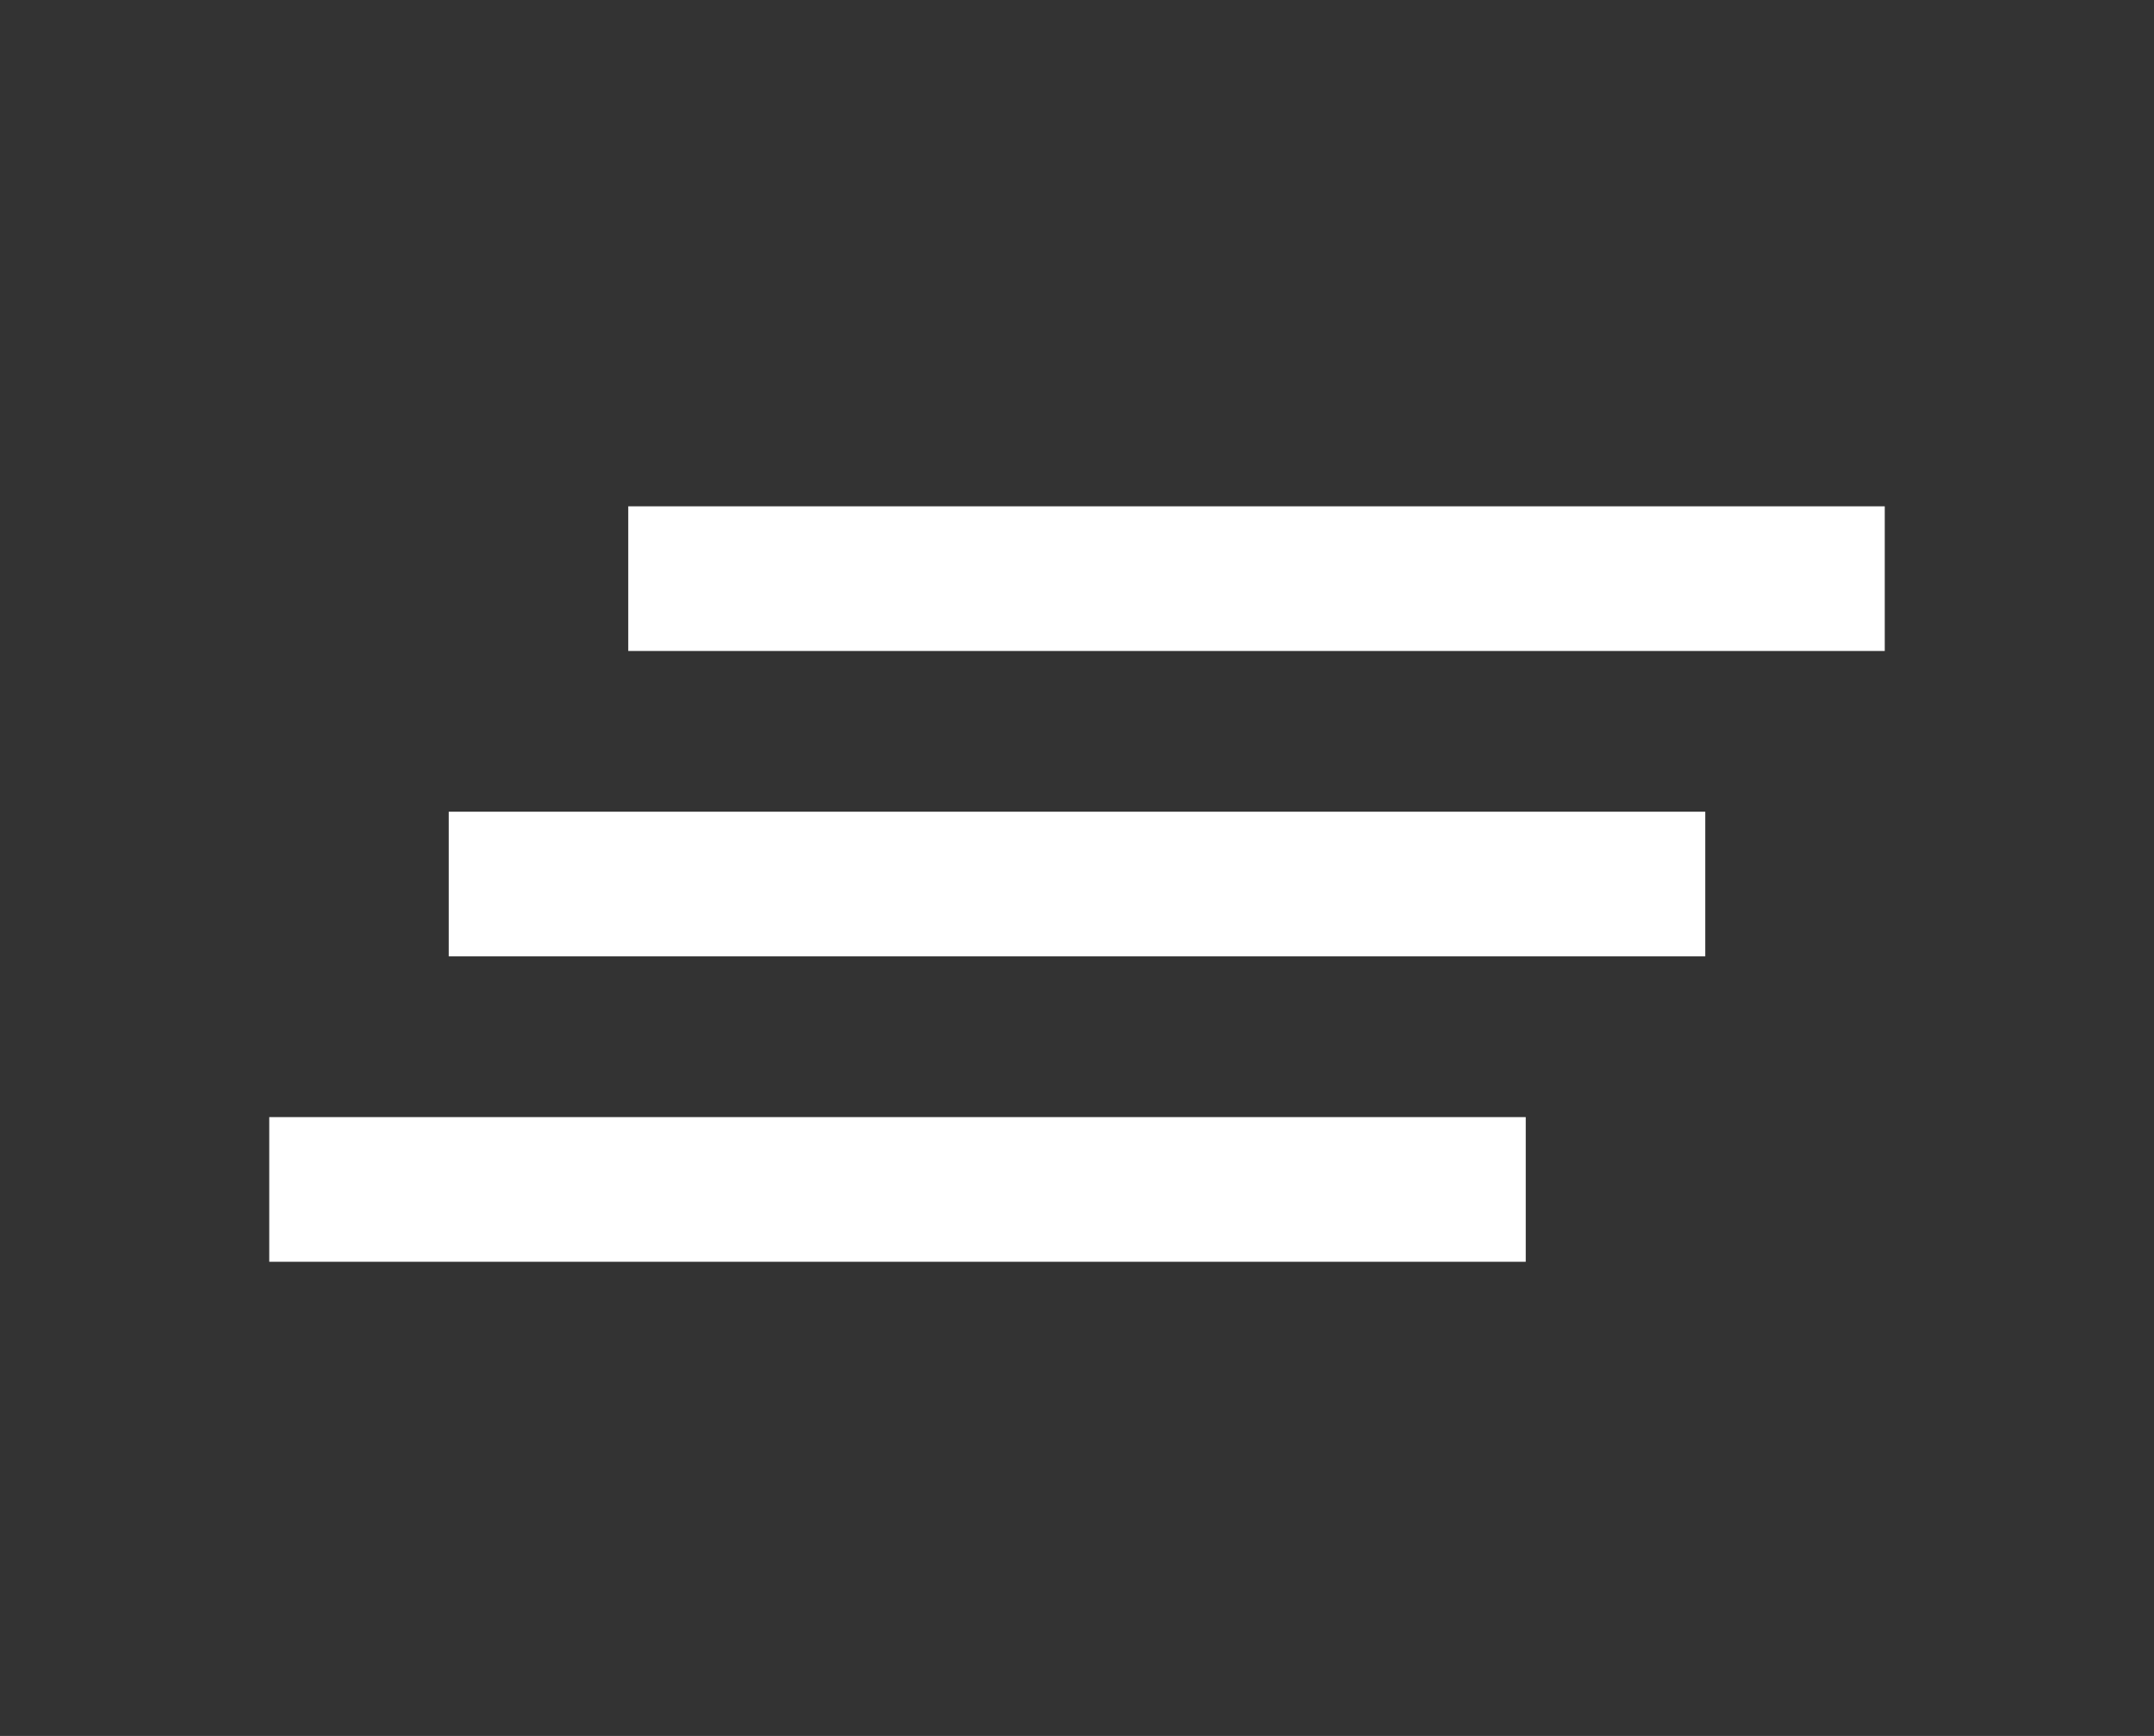 <svg width="67" height="54" viewBox="0 0 67 54" fill="none" xmlns="http://www.w3.org/2000/svg">
<rect x="0" y="0" width="67" height="54" fill="#333333" stroke="none"/>
<path fill-rule="evenodd" clip-rule="evenodd" d="M19.542 20.25V15.75H58.625V20.25H19.542ZM13.958 29.75H53.042V25.25H13.958V29.75ZM8.375 39.25H47.458V34.75H8.375V39.25Z" fill="white"/>
</svg>
